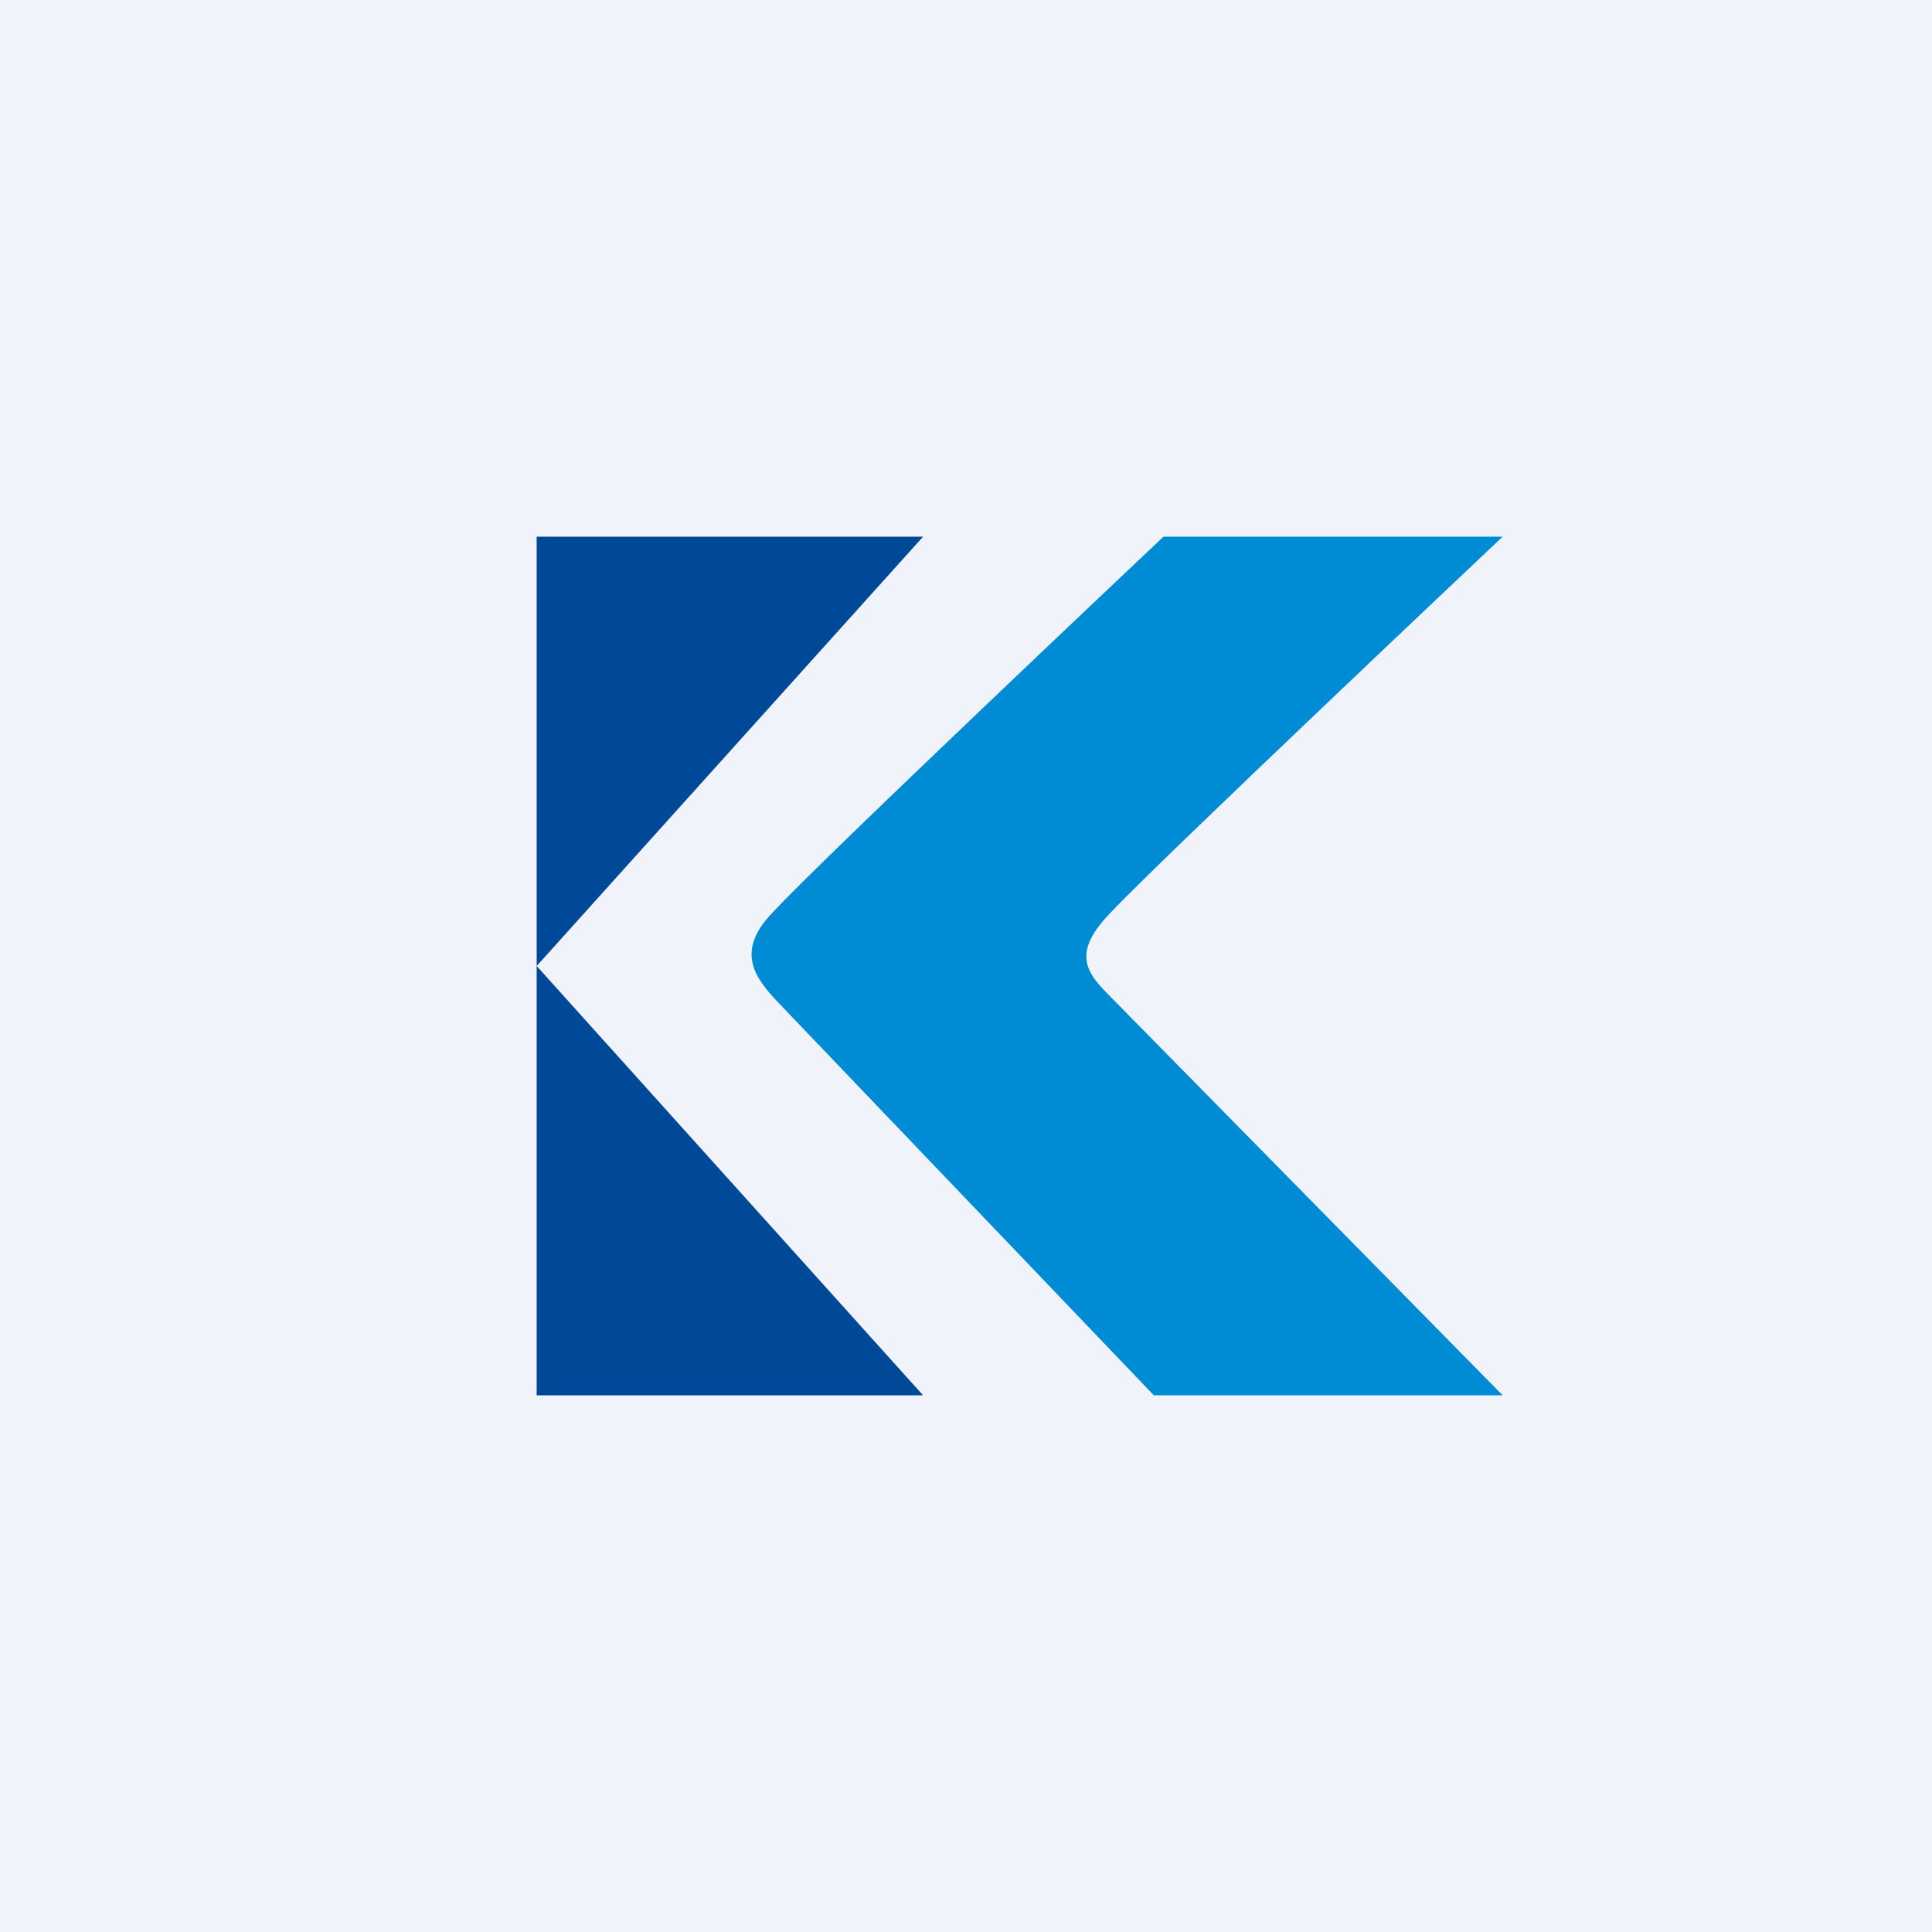 <!-- by TradingView --><svg width="18" height="18" viewBox="0 0 18 18" xmlns="http://www.w3.org/2000/svg"><path fill="#F0F3FA" d="M0 0h18v18H0z"/><path d="M5 5v4l3.6-4H5ZM5 13V9l3.6 4H5Z" fill="#004898"/><path d="m14 13-3.67-3.73c-.22-.22-.34-.4.02-.77C10.8 8.02 14 5 14 5h-3.16S7.64 8.02 7.2 8.5c-.36.37-.16.62.06.85L10.75 13H14Z" fill="#008BD5"/></svg>